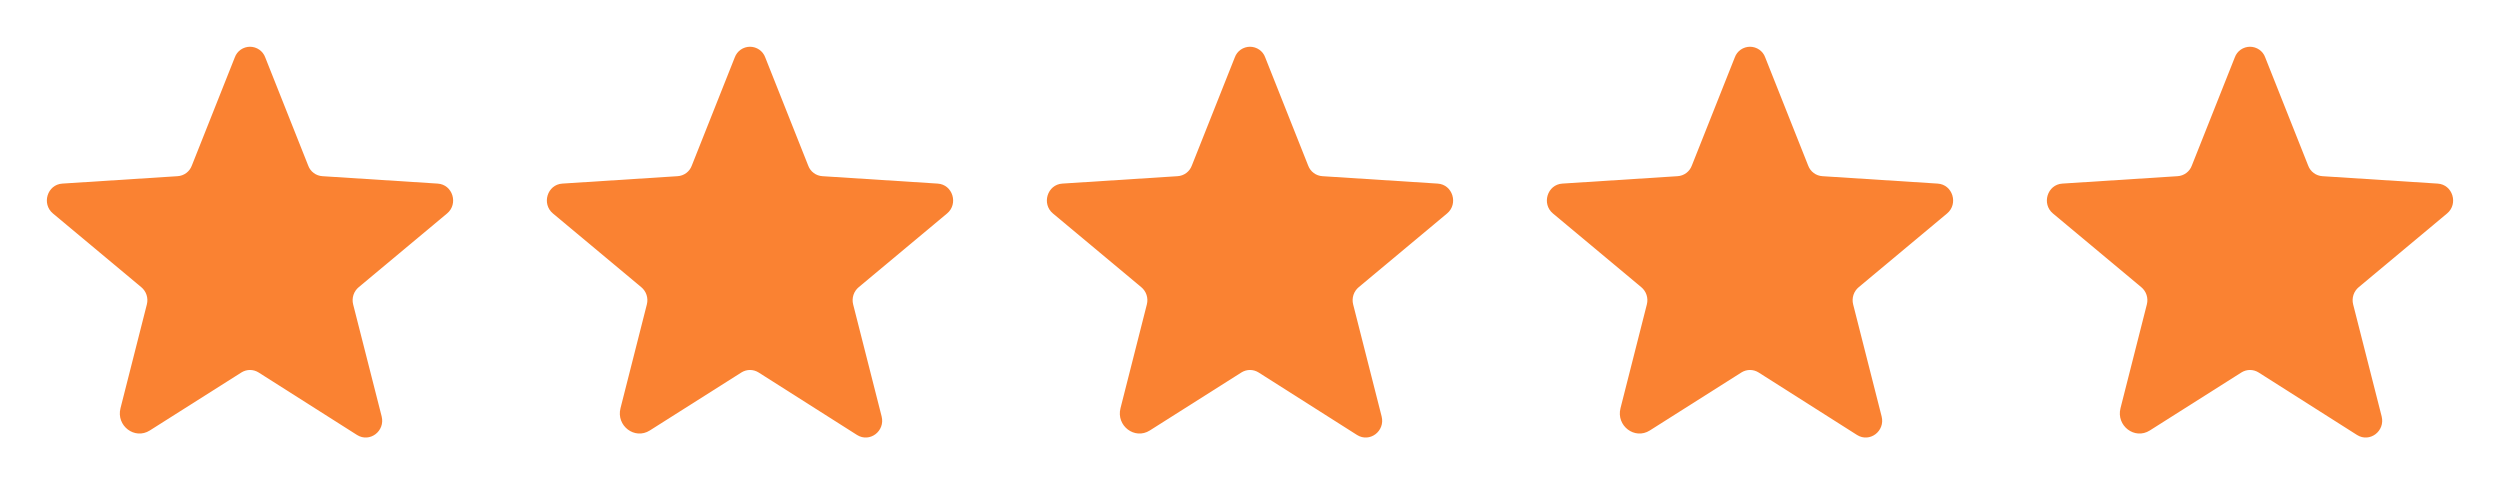 <svg width="80" height="16" viewBox="0 0 80 16" fill="none" xmlns="http://www.w3.org/2000/svg">
<g clip-path="url(#clip0_393_44205)">
<path d="M24.275 11.919L27.425 13.919C27.831 14.175 28.331 13.794 28.212 13.325L27.3 9.738C27.275 9.638 27.279 9.534 27.311 9.436C27.343 9.339 27.402 9.253 27.481 9.188L30.306 6.831C30.675 6.525 30.488 5.906 30.006 5.875L26.319 5.638C26.218 5.632 26.121 5.597 26.04 5.537C25.959 5.477 25.898 5.395 25.863 5.3L24.488 1.838C24.451 1.737 24.385 1.651 24.298 1.59C24.21 1.529 24.107 1.496 24 1.496C23.893 1.496 23.79 1.529 23.702 1.59C23.615 1.651 23.549 1.737 23.512 1.838L22.137 5.3C22.102 5.395 22.041 5.477 21.96 5.537C21.879 5.597 21.782 5.632 21.681 5.638L17.994 5.875C17.512 5.906 17.325 6.525 17.694 6.831L20.519 9.188C20.598 9.253 20.657 9.339 20.689 9.436C20.721 9.534 20.725 9.638 20.7 9.738L19.856 13.062C19.712 13.625 20.312 14.081 20.794 13.775L23.725 11.919C23.807 11.867 23.903 11.839 24 11.839C24.097 11.839 24.193 11.867 24.275 11.919V11.919Z" fill="#FA8232"/>
<path d="M40.275 11.919L43.425 13.919C43.831 14.175 44.331 13.794 44.212 13.325L43.3 9.738C43.275 9.638 43.279 9.534 43.311 9.436C43.343 9.339 43.402 9.253 43.481 9.188L46.306 6.831C46.675 6.525 46.487 5.906 46.006 5.875L42.319 5.638C42.218 5.632 42.121 5.597 42.04 5.537C41.959 5.477 41.898 5.395 41.862 5.3L40.487 1.838C40.451 1.737 40.385 1.651 40.298 1.59C40.21 1.529 40.106 1.496 40 1.496C39.894 1.496 39.79 1.529 39.702 1.59C39.615 1.651 39.549 1.737 39.513 1.838L38.138 5.3C38.102 5.395 38.041 5.477 37.96 5.537C37.879 5.597 37.782 5.632 37.681 5.638L33.994 5.875C33.513 5.906 33.325 6.525 33.694 6.831L36.519 9.188C36.598 9.253 36.657 9.339 36.689 9.436C36.721 9.534 36.725 9.638 36.7 9.738L35.856 13.062C35.712 13.625 36.312 14.081 36.794 13.775L39.725 11.919C39.807 11.867 39.903 11.839 40 11.839C40.097 11.839 40.193 11.867 40.275 11.919V11.919Z" fill="#FA8232"/>
<path d="M56.275 11.919L59.425 13.919C59.831 14.175 60.331 13.794 60.212 13.325L59.3 9.738C59.275 9.638 59.279 9.534 59.311 9.436C59.343 9.339 59.402 9.253 59.481 9.188L62.306 6.831C62.675 6.525 62.487 5.906 62.006 5.875L58.319 5.638C58.218 5.632 58.121 5.597 58.04 5.537C57.959 5.477 57.898 5.395 57.862 5.3L56.487 1.838C56.451 1.737 56.385 1.651 56.298 1.59C56.21 1.529 56.106 1.496 56 1.496C55.894 1.496 55.79 1.529 55.702 1.59C55.615 1.651 55.549 1.737 55.513 1.838L54.138 5.3C54.102 5.395 54.041 5.477 53.96 5.537C53.879 5.597 53.782 5.632 53.681 5.638L49.994 5.875C49.513 5.906 49.325 6.525 49.694 6.831L52.519 9.188C52.598 9.253 52.657 9.339 52.689 9.436C52.721 9.534 52.725 9.638 52.7 9.738L51.856 13.062C51.712 13.625 52.312 14.081 52.794 13.775L55.725 11.919C55.807 11.867 55.903 11.839 56 11.839C56.097 11.839 56.193 11.867 56.275 11.919V11.919Z" fill="#FA8232"/>
<path d="M72.275 11.919L75.425 13.919C75.831 14.175 76.331 13.794 76.213 13.325L75.3 9.738C75.275 9.638 75.279 9.534 75.311 9.436C75.343 9.339 75.402 9.253 75.481 9.188L78.306 6.831C78.675 6.525 78.487 5.906 78.006 5.875L74.319 5.638C74.218 5.632 74.121 5.597 74.04 5.537C73.959 5.477 73.897 5.395 73.862 5.3L72.487 1.838C72.451 1.737 72.385 1.651 72.298 1.59C72.21 1.529 72.106 1.496 72 1.496C71.894 1.496 71.79 1.529 71.702 1.59C71.615 1.651 71.549 1.737 71.513 1.838L70.138 5.3C70.103 5.395 70.041 5.477 69.96 5.537C69.879 5.597 69.782 5.632 69.681 5.638L65.994 5.875C65.513 5.906 65.325 6.525 65.694 6.831L68.519 9.188C68.598 9.253 68.657 9.339 68.689 9.436C68.721 9.534 68.725 9.638 68.7 9.738L67.856 13.062C67.713 13.625 68.312 14.081 68.794 13.775L71.725 11.919C71.807 11.867 71.903 11.839 72 11.839C72.097 11.839 72.193 11.867 72.275 11.919V11.919Z" fill="#FA8232"/>
<path d="M8.275 11.919L11.425 13.919C11.831 14.175 12.331 13.794 12.213 13.325L11.3 9.738C11.275 9.638 11.279 9.534 11.311 9.436C11.343 9.339 11.402 9.253 11.481 9.188L14.306 6.831C14.675 6.525 14.488 5.906 14.006 5.875L10.319 5.638C10.218 5.632 10.121 5.597 10.04 5.537C9.959 5.477 9.898 5.395 9.863 5.3L8.488 1.838C8.451 1.737 8.385 1.651 8.298 1.59C8.21 1.529 8.106 1.496 8 1.496C7.894 1.496 7.79 1.529 7.702 1.59C7.615 1.651 7.549 1.737 7.513 1.838L6.138 5.3C6.102 5.395 6.041 5.477 5.96 5.537C5.879 5.597 5.782 5.632 5.681 5.638L1.994 5.875C1.512 5.906 1.325 6.525 1.694 6.831L4.519 9.188C4.598 9.253 4.657 9.339 4.689 9.436C4.721 9.534 4.725 9.638 4.7 9.738L3.856 13.062C3.712 13.625 4.312 14.081 4.794 13.775L7.725 11.919C7.807 11.867 7.903 11.839 8 11.839C8.097 11.839 8.193 11.867 8.275 11.919V11.919Z" fill="#FA8232"/>
</g>
<defs>
<clipPath id="clip0_393_44205">
<rect width="80" height="16" fill="white"/>
</clipPath>
</defs>
</svg>
